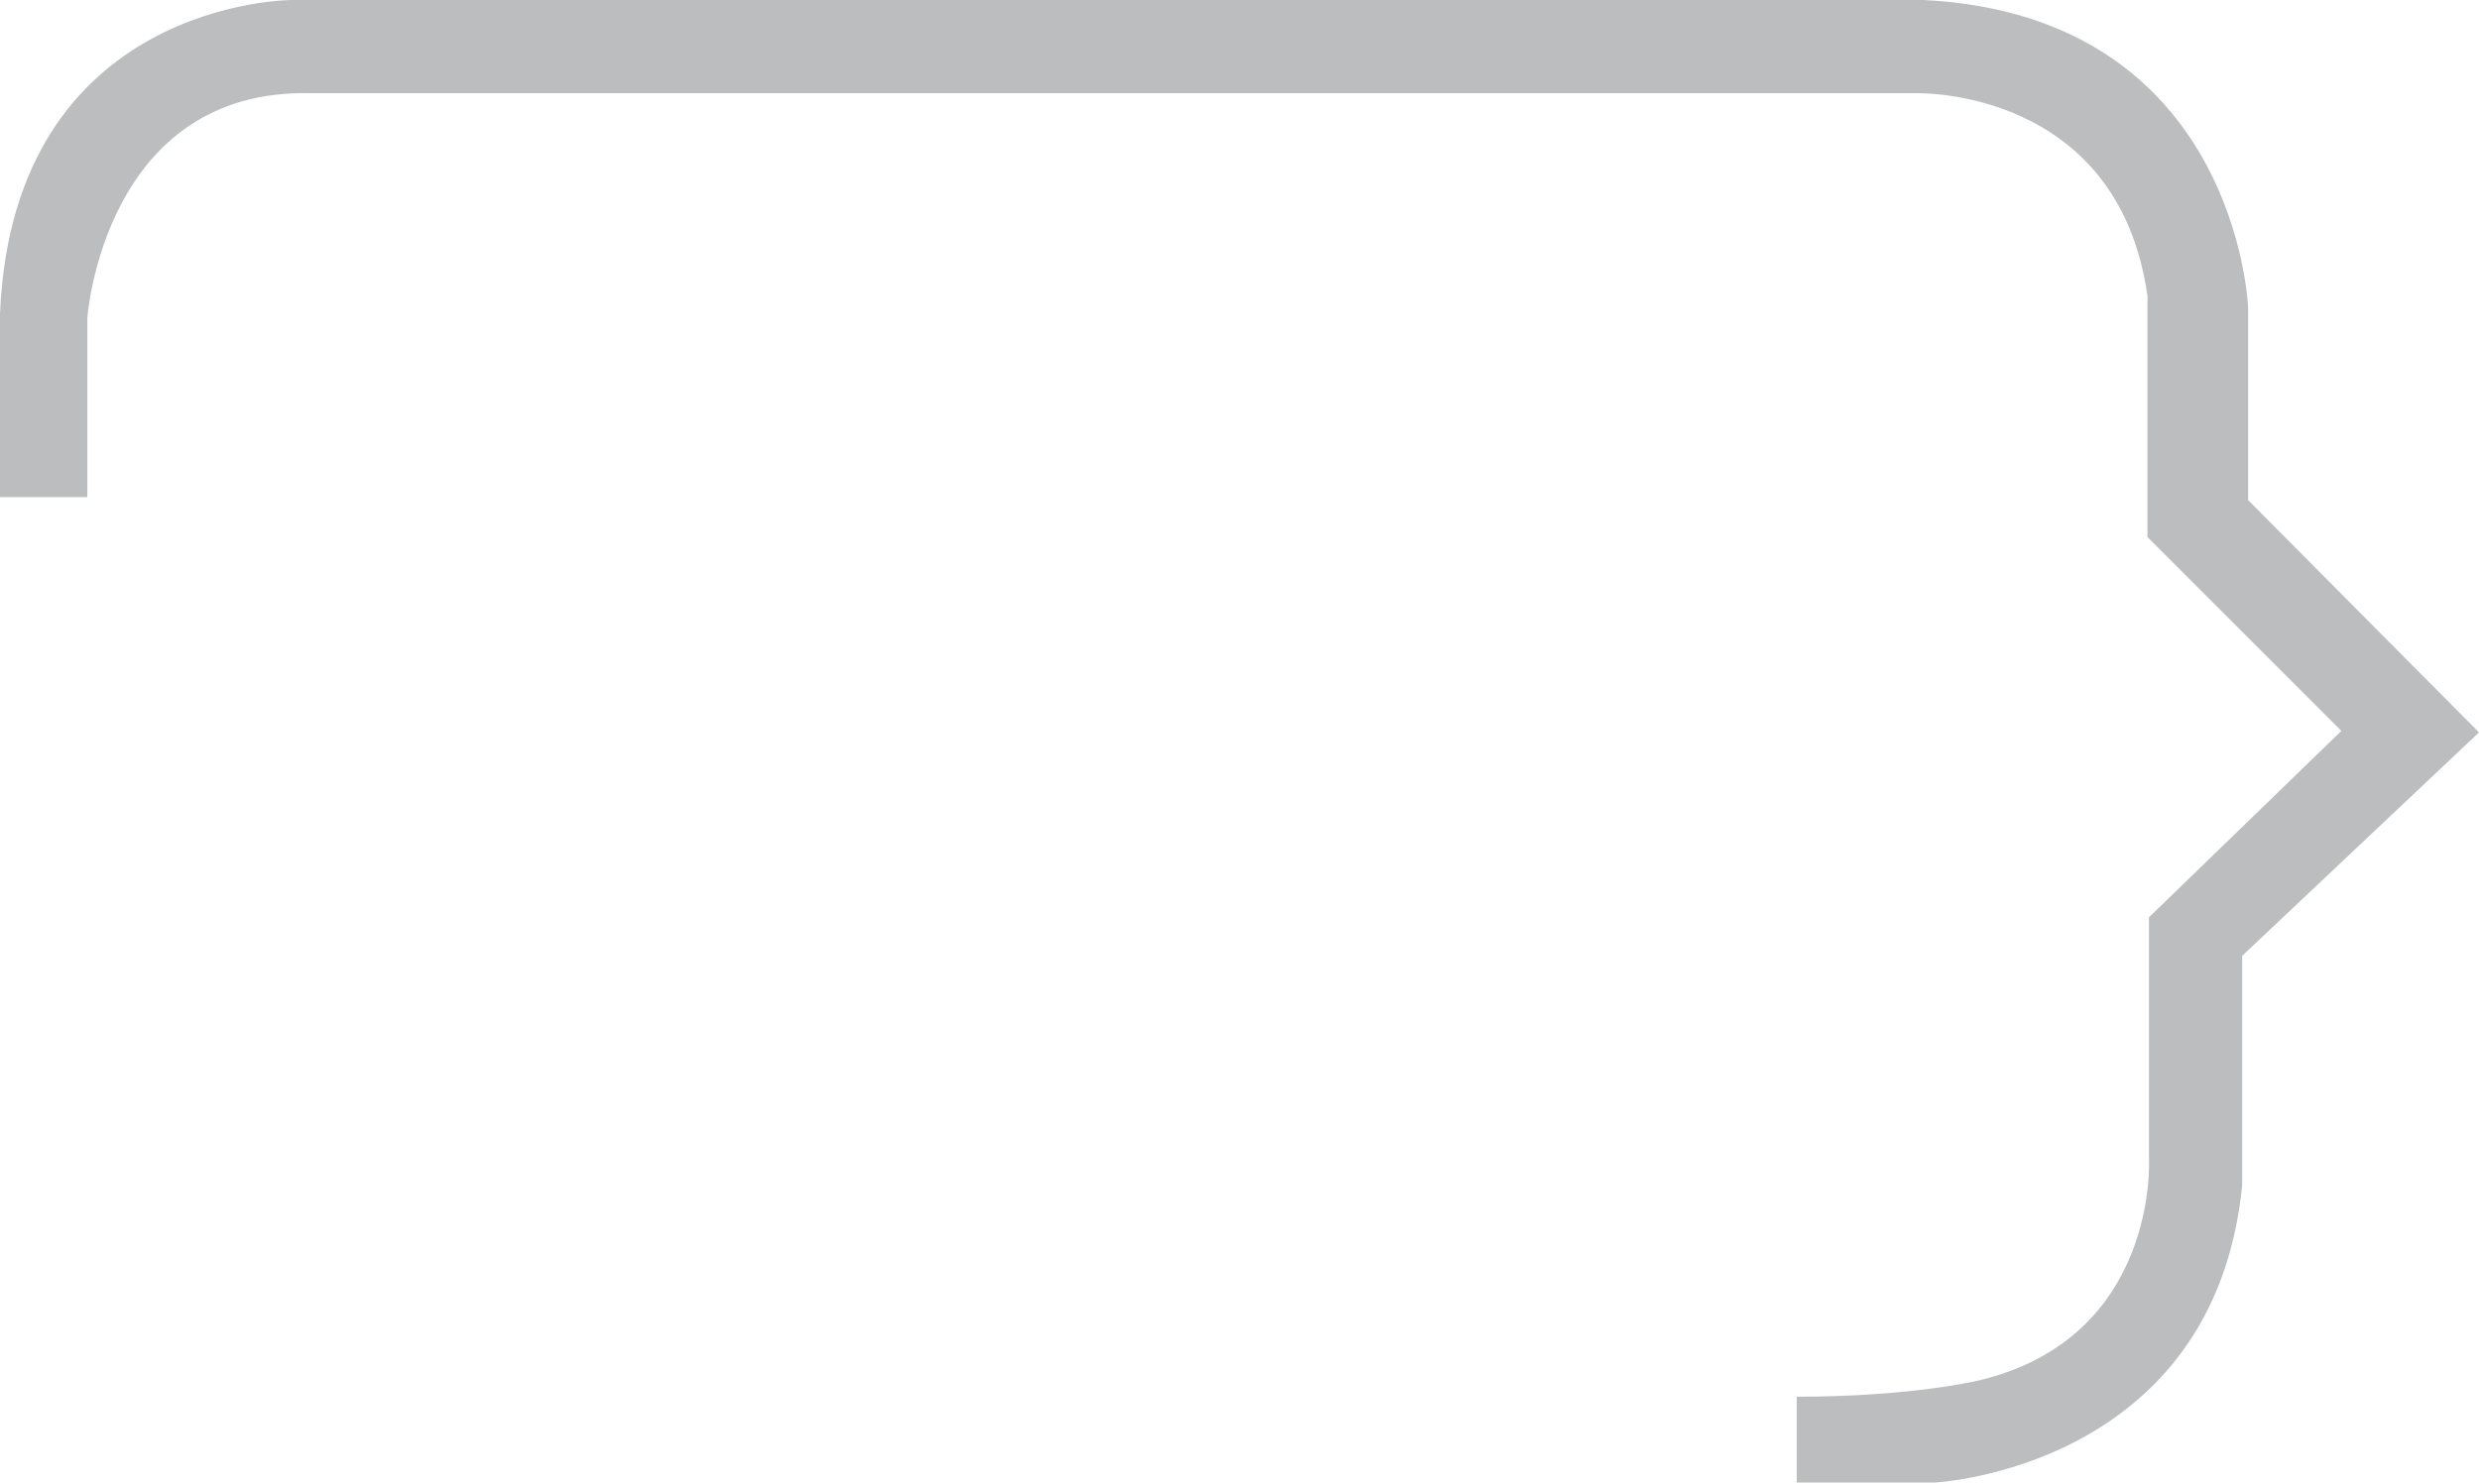 <?xml version="1.0" encoding="utf-8"?>
<!-- Generator: Adobe Illustrator 19.1.0, SVG Export Plug-In . SVG Version: 6.00 Build 0)  -->
<svg version="1.1" id="Layer_1" xmlns="http://www.w3.org/2000/svg" xmlns:xlink="http://www.w3.org/1999/xlink" x="0px" y="0px"
	 viewBox="0 0 167.5 100.3" style="enable-background:new 0 0 167.5 100.3;" xml:space="preserve">
<style type="text/css">
	.st0{fill:#BBBDBF;}
</style>
<path class="st0" d="M0,33.6h5.9V21.5c0,0,1.1-15.6,15.2-15.2h108.4c0,0,13.6-0.4,15.6,13.7v16.3l13.1,13.1L145.2,62v16.3
	c0,0,0.7,12.1-11.5,15c0,0-4.5,1.1-12.3,1.1v5.8h9.3c0,0,18.9-0.9,20.8-20.1V64.6l16-15.1l-15.6-15.7v-13c0,0-0.7-19.7-21.9-20.8
	H19.7C19.7,0,0.9,0,0,21.2V33.6z"/>
</svg>
